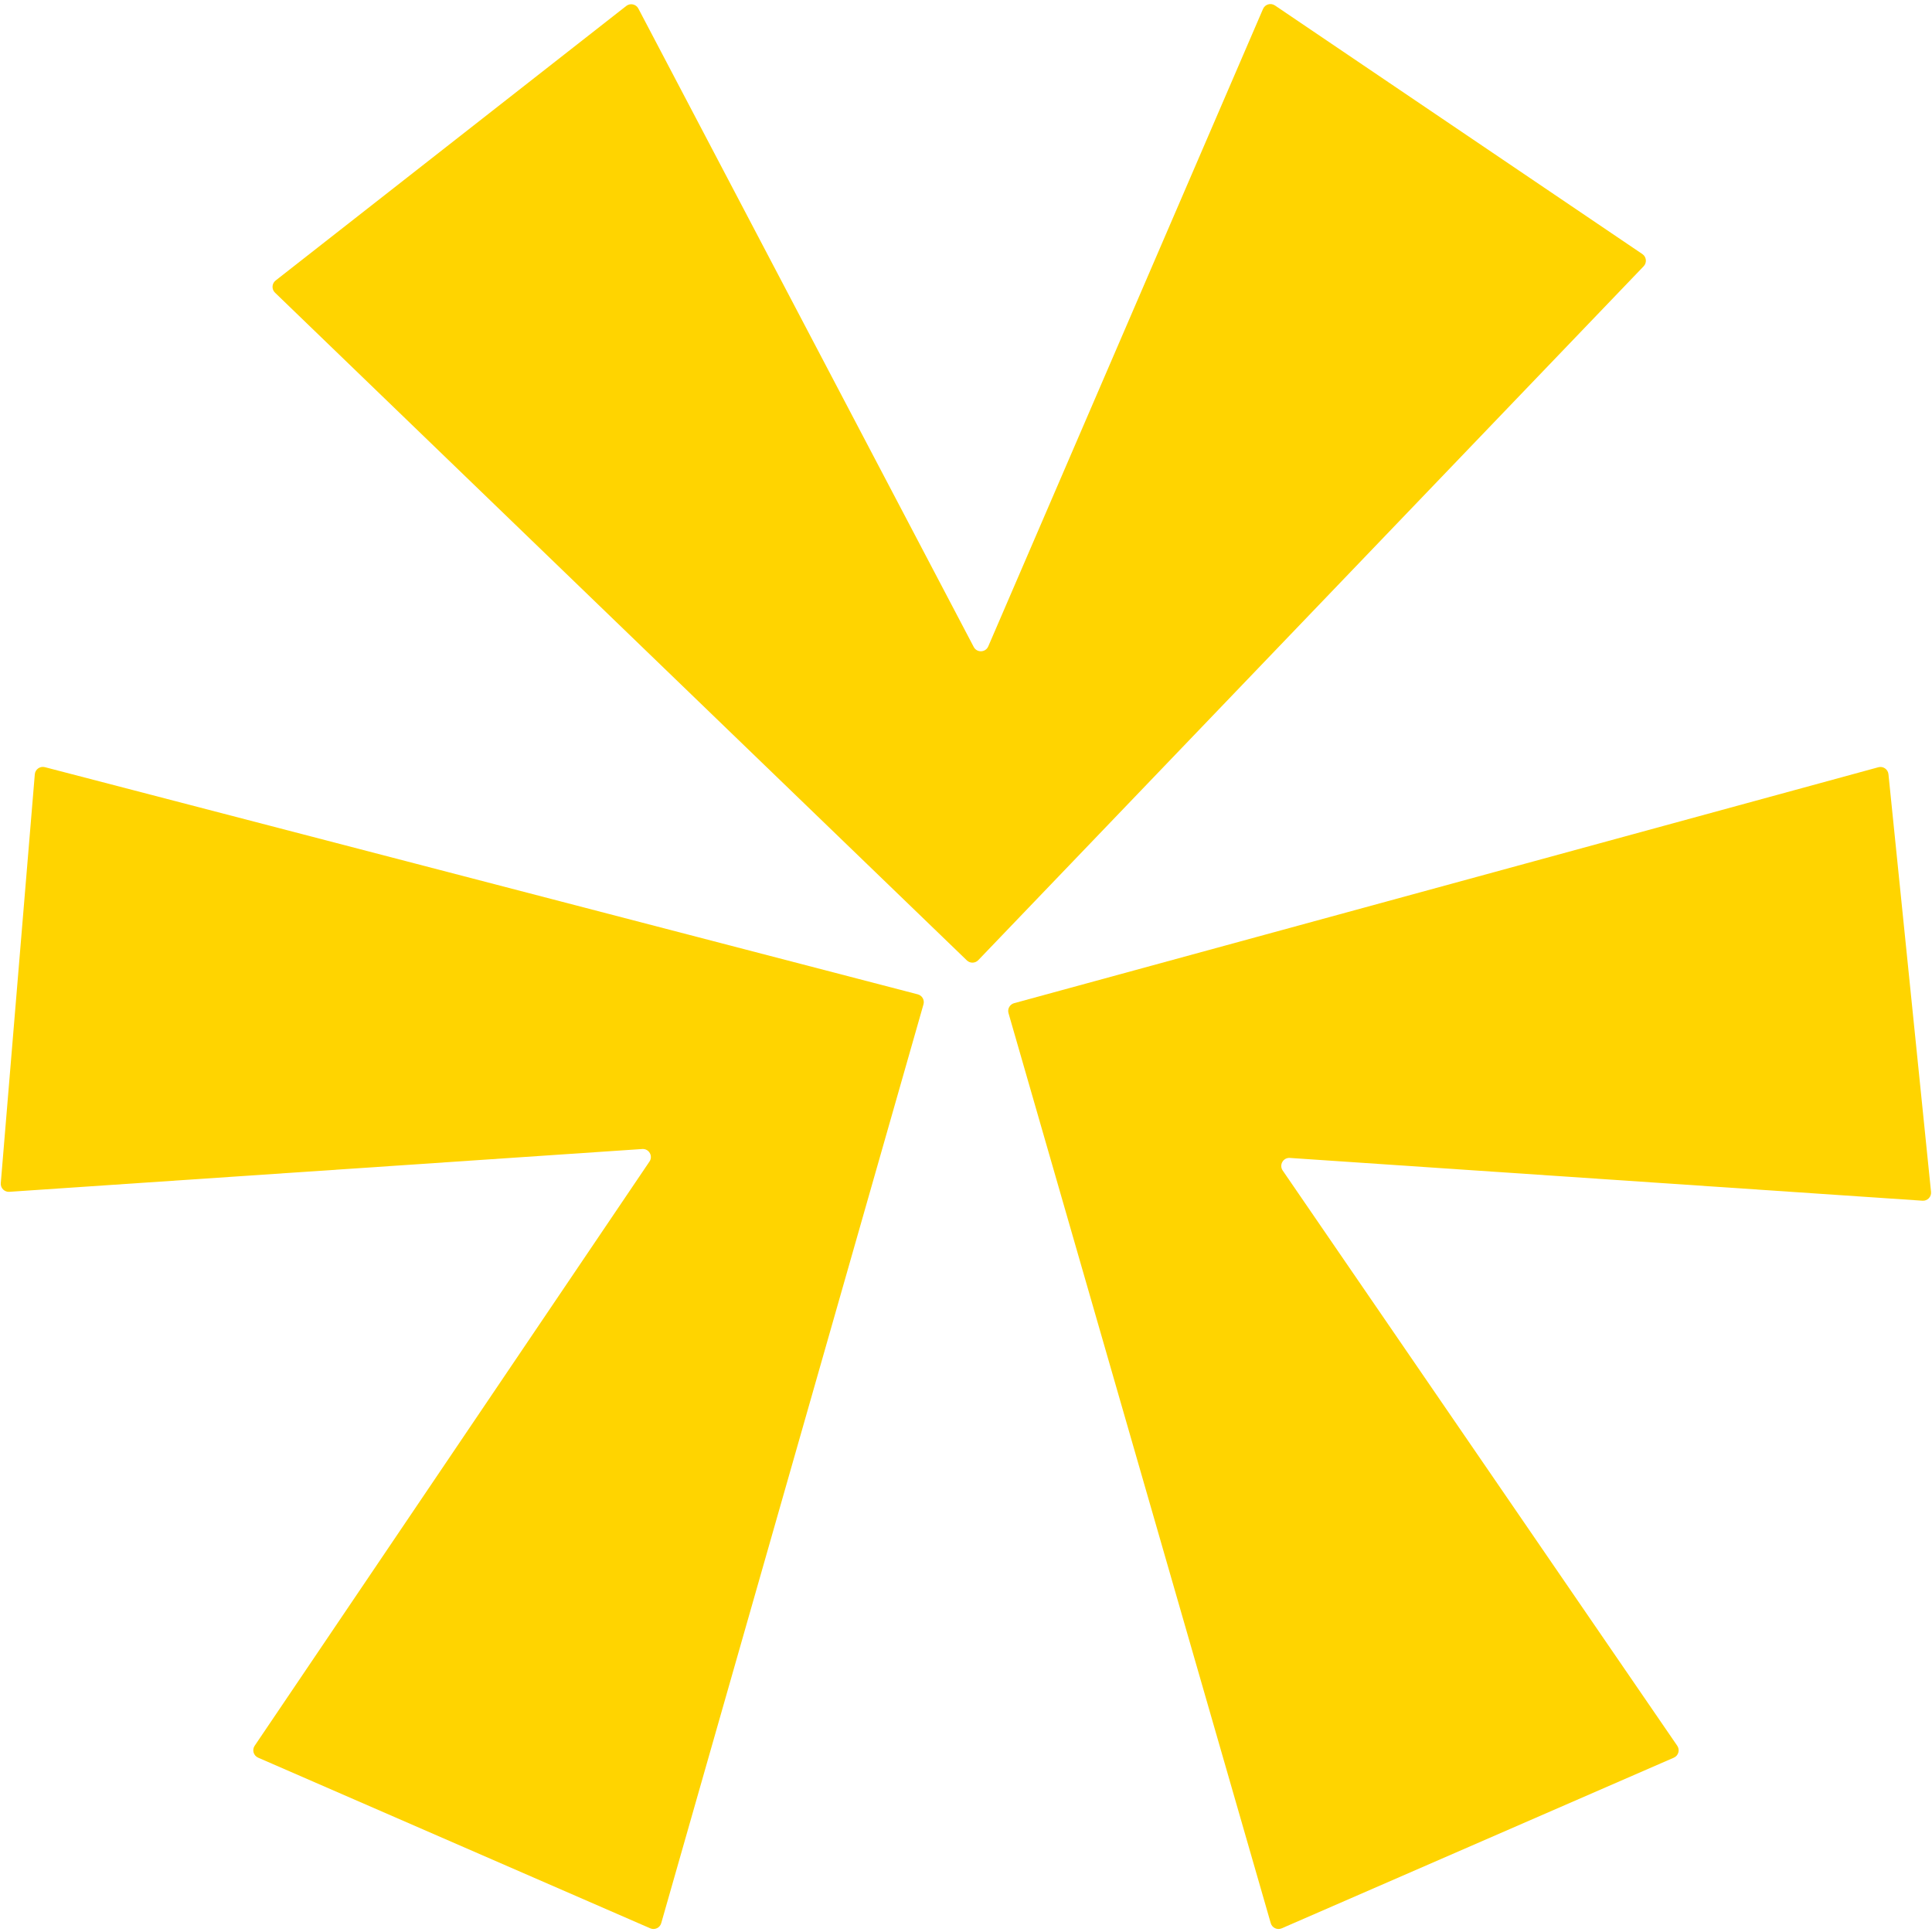 <svg width="240" height="240" viewBox="0 0 240 240" fill="none" xmlns="http://www.w3.org/2000/svg">
<path d="M5.573 95.299L114.009 123.521C114.553 123.662 114.873 124.223 114.719 124.763L82.14 238.902C81.974 239.483 81.334 239.786 80.78 239.544L32.065 218.343C31.491 218.093 31.285 217.384 31.635 216.866L80.681 144.291C81.147 143.601 80.615 142.677 79.785 142.734L1.161 148.051C0.55 148.093 0.046 147.581 0.097 146.971L4.324 96.184C4.376 95.566 4.972 95.143 5.573 95.299Z" fill="#FFD400"/>
<path d="M125.978 124.618L233.333 95.311C233.929 95.148 234.528 95.559 234.591 96.174L239.88 148.058C239.943 148.674 239.436 149.198 238.817 149.157L160.233 143.842C159.399 143.785 158.868 144.716 159.341 145.405L208.353 216.864C208.709 217.382 208.504 218.095 207.928 218.346L159.218 239.545C158.664 239.786 158.025 239.486 157.858 238.905L125.281 125.86C125.126 125.324 125.44 124.765 125.978 124.618Z" fill="#FFD400"/>
<path d="M204.179 33.078L121.522 119.276C121.139 119.675 120.504 119.688 120.106 119.303L34.16 36.354C33.723 35.932 33.76 35.221 34.238 34.847L77.797 0.739C78.289 0.354 79.009 0.509 79.299 1.062L120.961 80.368C121.352 81.112 122.432 81.071 122.764 80.298L156.898 1.109C157.146 0.533 157.857 0.326 158.377 0.677L204.018 31.558C204.531 31.905 204.608 32.631 204.179 33.078Z" fill="#FFD400"/>
</svg>

